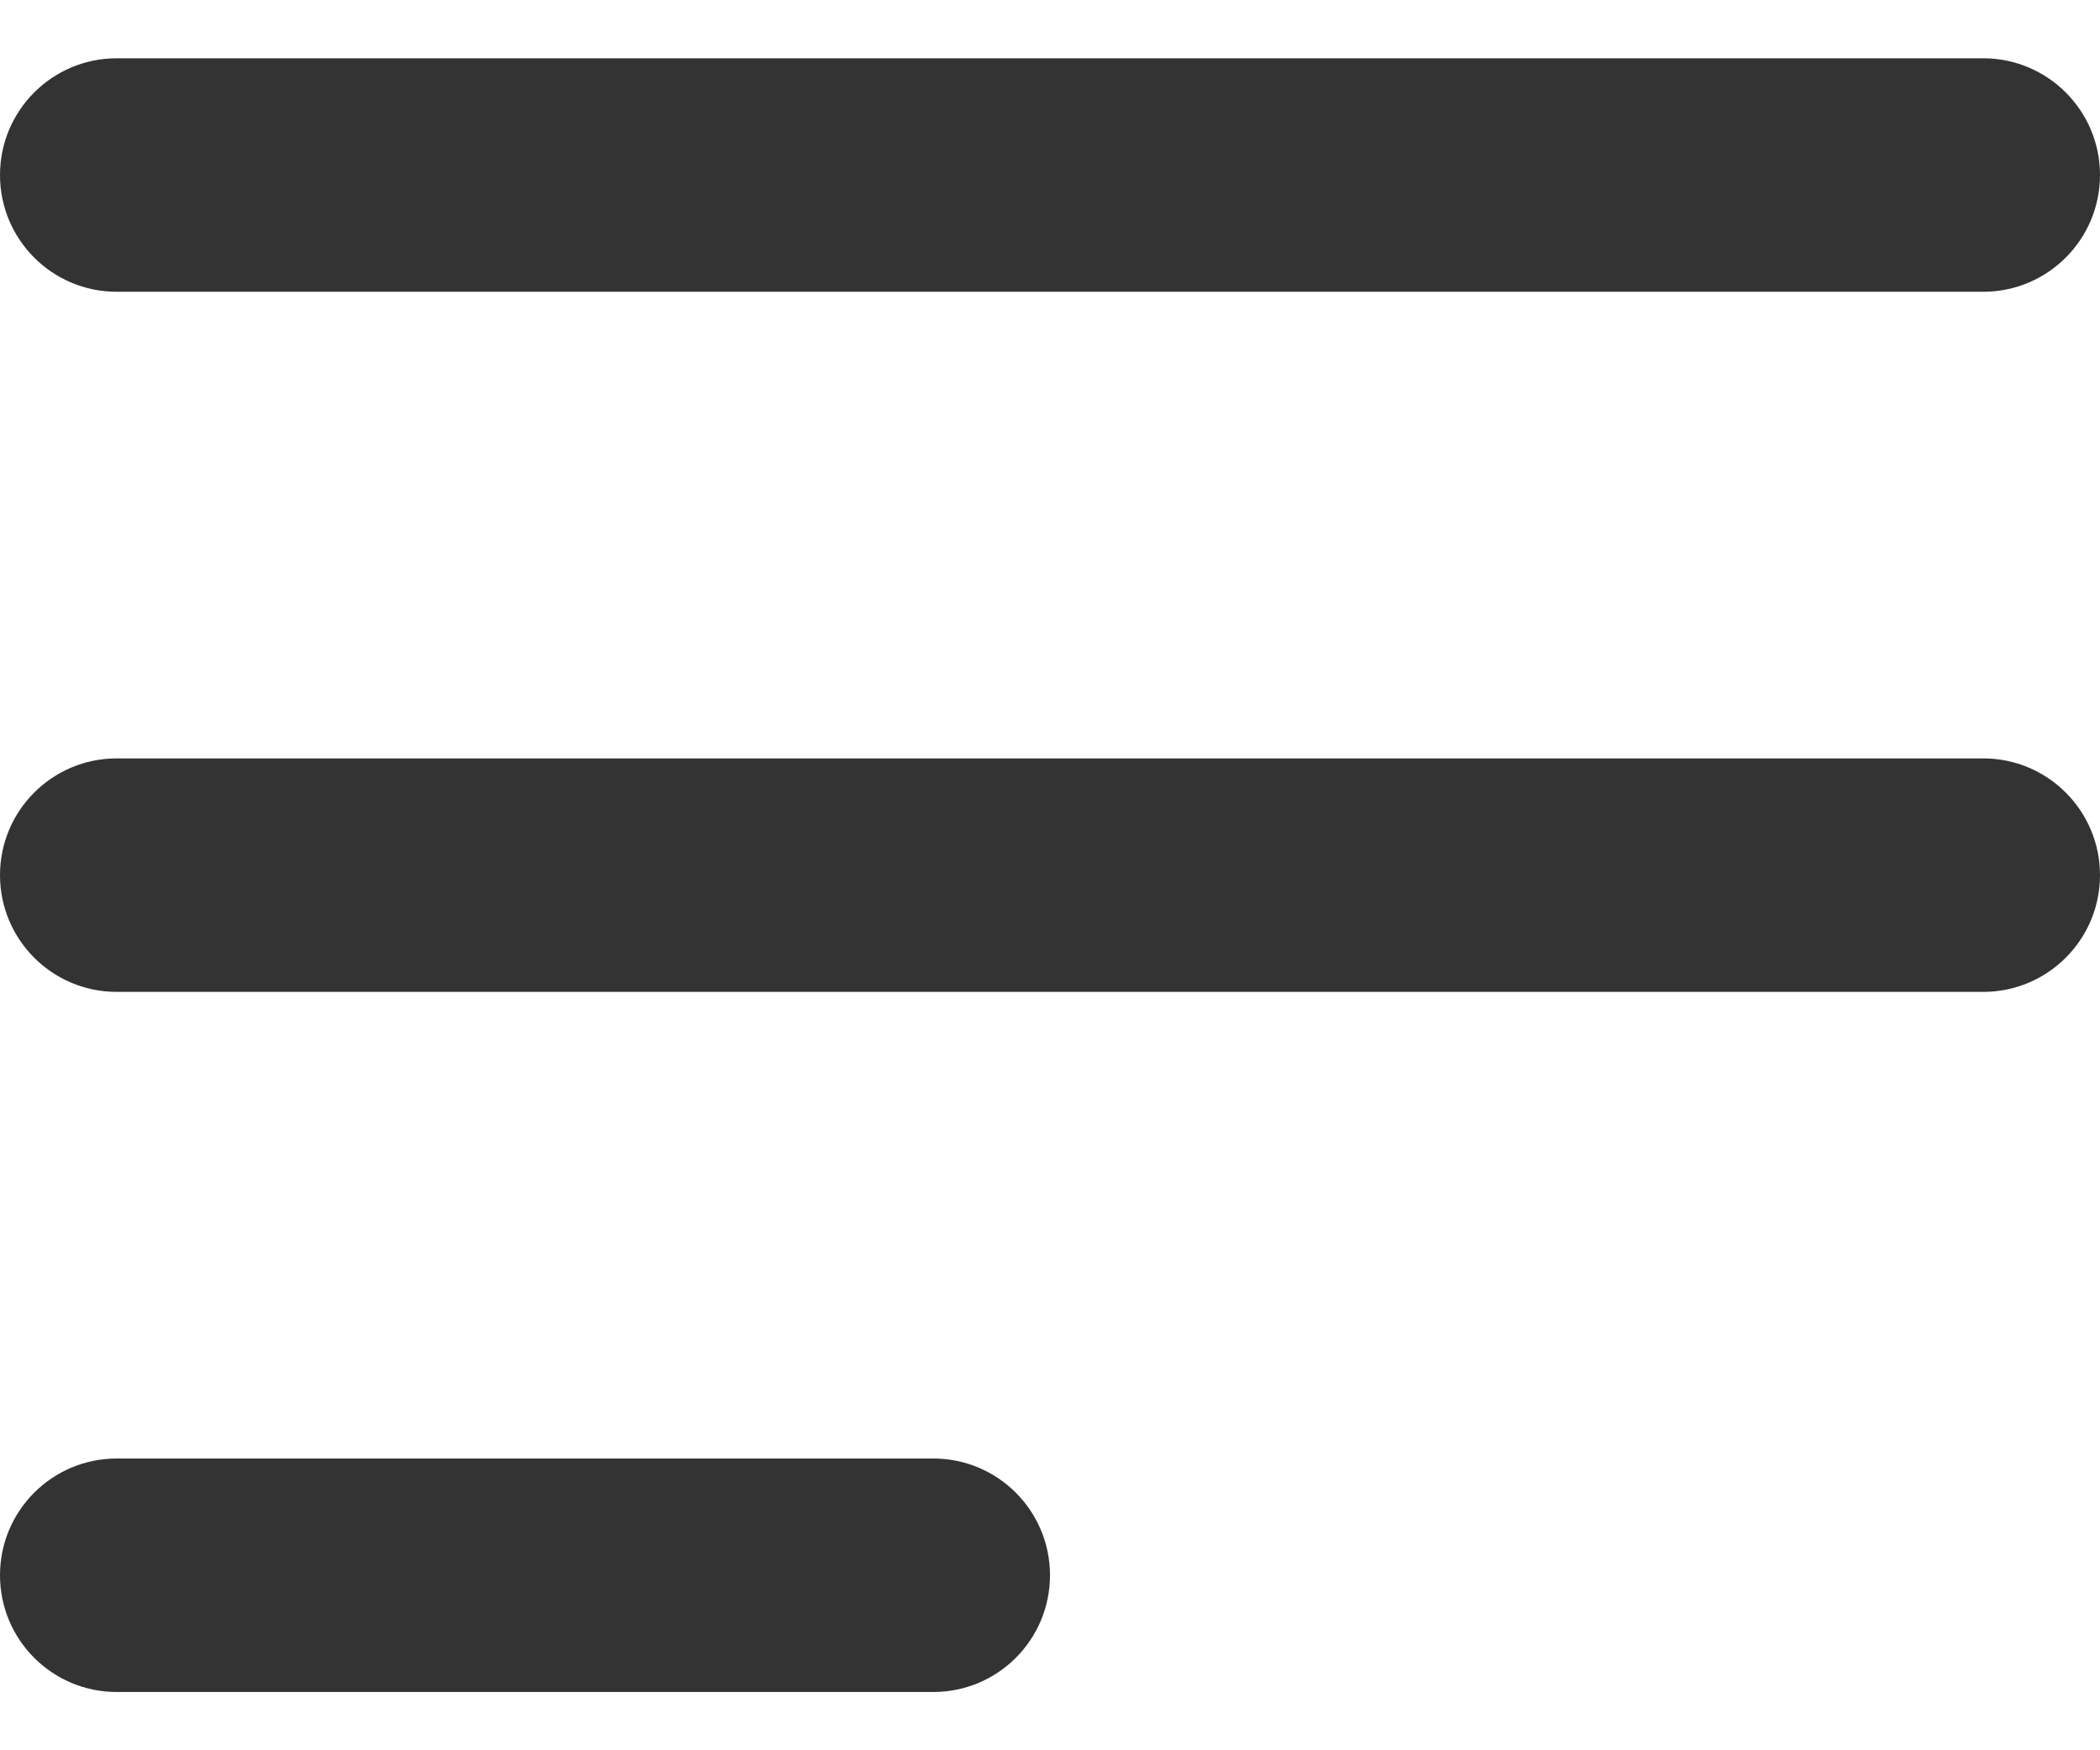 <svg width="12" height="10" viewBox="0 0 12 10" fill="none" xmlns="http://www.w3.org/2000/svg">
<path fill-rule="evenodd" clip-rule="evenodd" d="M0 1C0 0.632 0.298 0.333 0.667 0.333H11.333C11.701 0.333 12 0.632 12 1C12 1.368 11.701 1.667 11.333 1.667H0.667C0.298 1.667 0 1.368 0 1ZM0 5C0 4.632 0.298 4.333 0.667 4.333H11.333C11.701 4.333 12 4.632 12 5C12 5.368 11.701 5.667 11.333 5.667H0.667C0.298 5.667 0 5.368 0 5ZM0 9C0 8.632 0.298 8.333 0.667 8.333H5.333C5.702 8.333 6 8.632 6 9C6 9.368 5.702 9.667 5.333 9.667H0.667C0.298 9.667 0 9.368 0 9Z" fill="#333333"/>
</svg>
